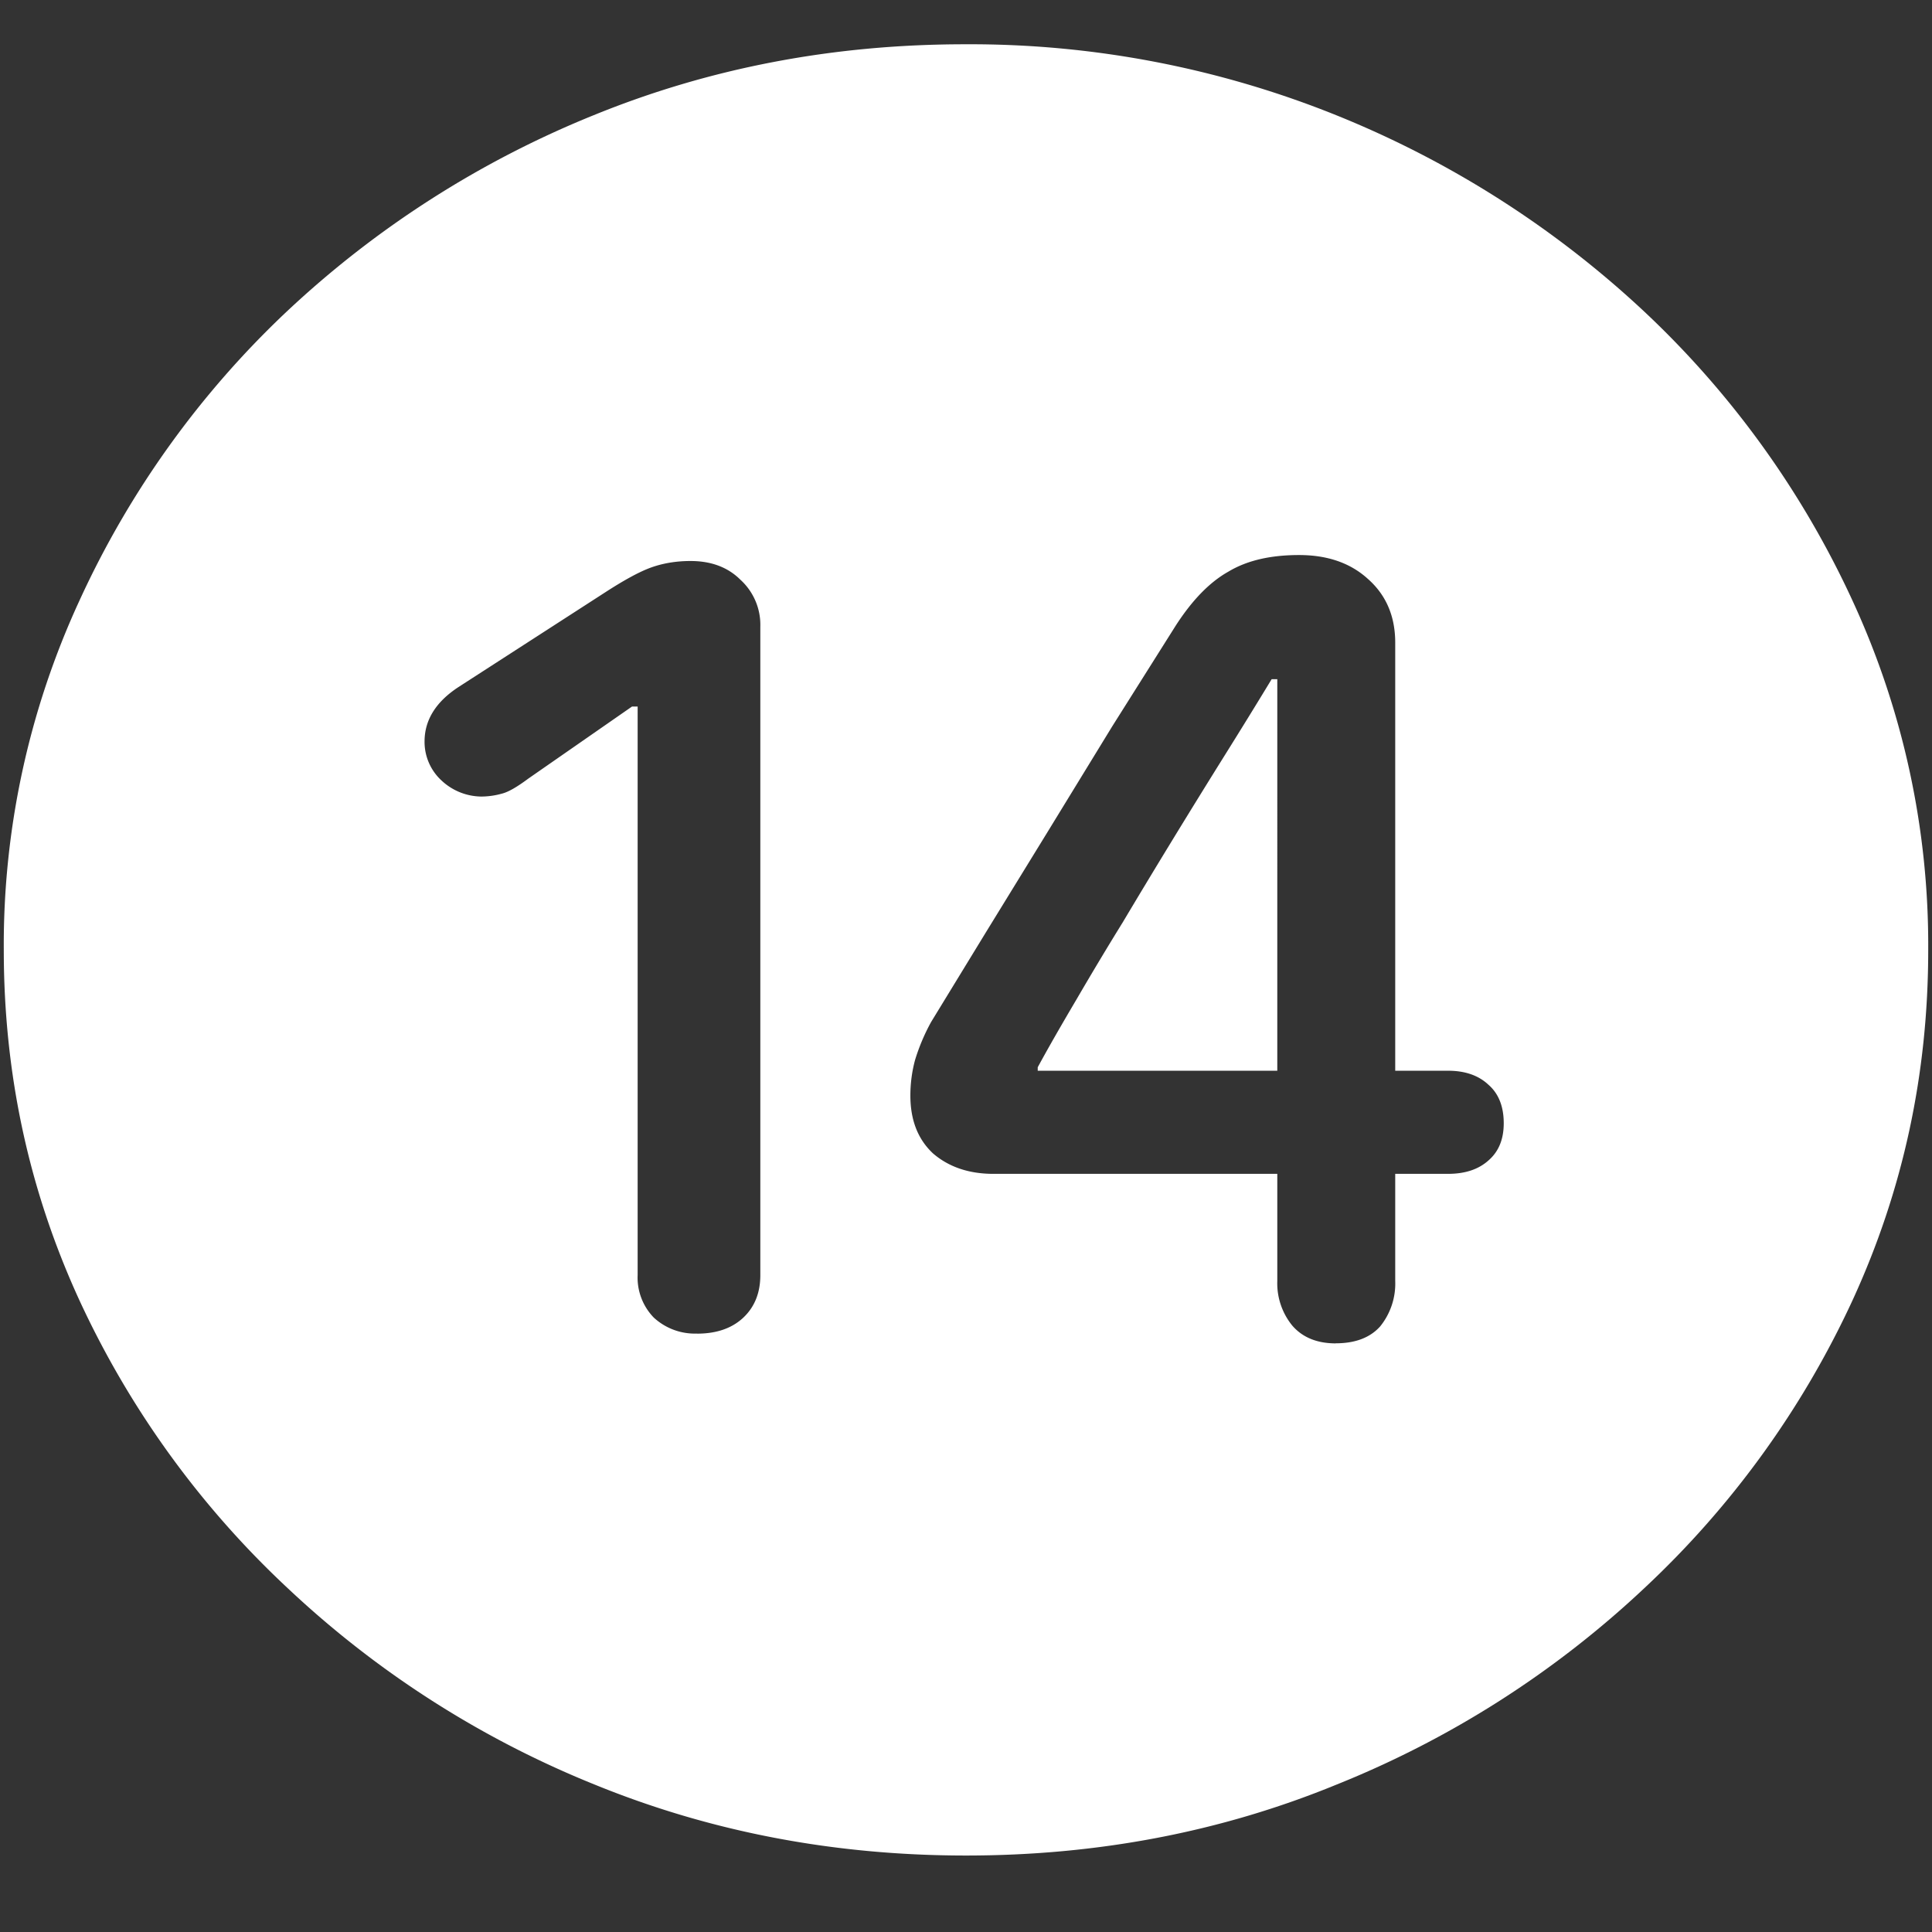 <svg xmlns="http://www.w3.org/2000/svg" width="24" height="24"><rect width="100%" height="100%" fill="#333333" stroke="none"/><path style="stroke:none;fill-rule:nonzero;fill:#fff;fill-opacity:1" d="M12 23.05c1.633 0 3.168-.292 4.605-.882a12.22 12.22 0 0 0 3.82-2.438 11.467 11.467 0 0 0 2.59-3.582c.626-1.363.938-2.808.938-4.347a10.2 10.2 0 0 0-.937-4.332 11.53 11.53 0 0 0-2.59-3.598 12.361 12.361 0 0 0-3.82-2.437A12.166 12.166 0 0 0 11.987.55c-1.633 0-3.172.293-4.617.883A12.307 12.307 0 0 0 3.562 3.87 11.523 11.523 0 0 0 .985 7.465 10.2 10.2 0 0 0 .047 11.8c0 1.539.312 2.984.937 4.347a11.467 11.467 0 0 0 2.59 3.582 12.236 12.236 0 0 0 3.809 2.438c1.445.59 2.984.883 4.617.883Zm-3.34-6.484a.752.752 0 0 1-.539-.199.713.713 0 0 1-.2-.527V8.777h-.07l-1.288.895c-.141.105-.25.168-.329.187a.955.955 0 0 1-.257.036.733.733 0 0 1-.493-.2.651.651 0 0 1-.21-.484c0-.266.14-.492.421-.676l1.828-1.18c.211-.136.391-.238.54-.296.164-.063.34-.09.515-.09.258 0 .465.078.621.234a.757.757 0 0 1 .246.582v8.055c0 .219-.07.394-.21.527-.141.133-.333.2-.575.2Zm7.934.122c-.235 0-.414-.075-.54-.22a.831.831 0 0 1-.187-.554v-1.332H12.34c-.305 0-.555-.086-.75-.254-.188-.176-.281-.414-.281-.719 0-.152.02-.3.058-.441a2.48 2.48 0 0 1 .2-.473l.68-1.113.773-1.258.796-1.3.786-1.247c.203-.316.421-.543.656-.675.234-.141.527-.207.879-.207.351 0 .636.097.855.296.227.2.34.465.34.793v5.317h.656c.211 0 .38.058.504.176.125.109.188.27.188.476 0 .2-.063.352-.188.461-.125.113-.293.168-.504.168h-.656v1.332a.845.845 0 0 1-.187.563c-.125.14-.31.21-.551.21Zm-.727-3.387V8.437h-.07c-.188.31-.387.633-.598.97-.426.683-.844 1.366-1.254 2.054-.203.328-.394.648-.574.957-.18.305-.34.582-.48.84v.043Zm0 0"/></svg>